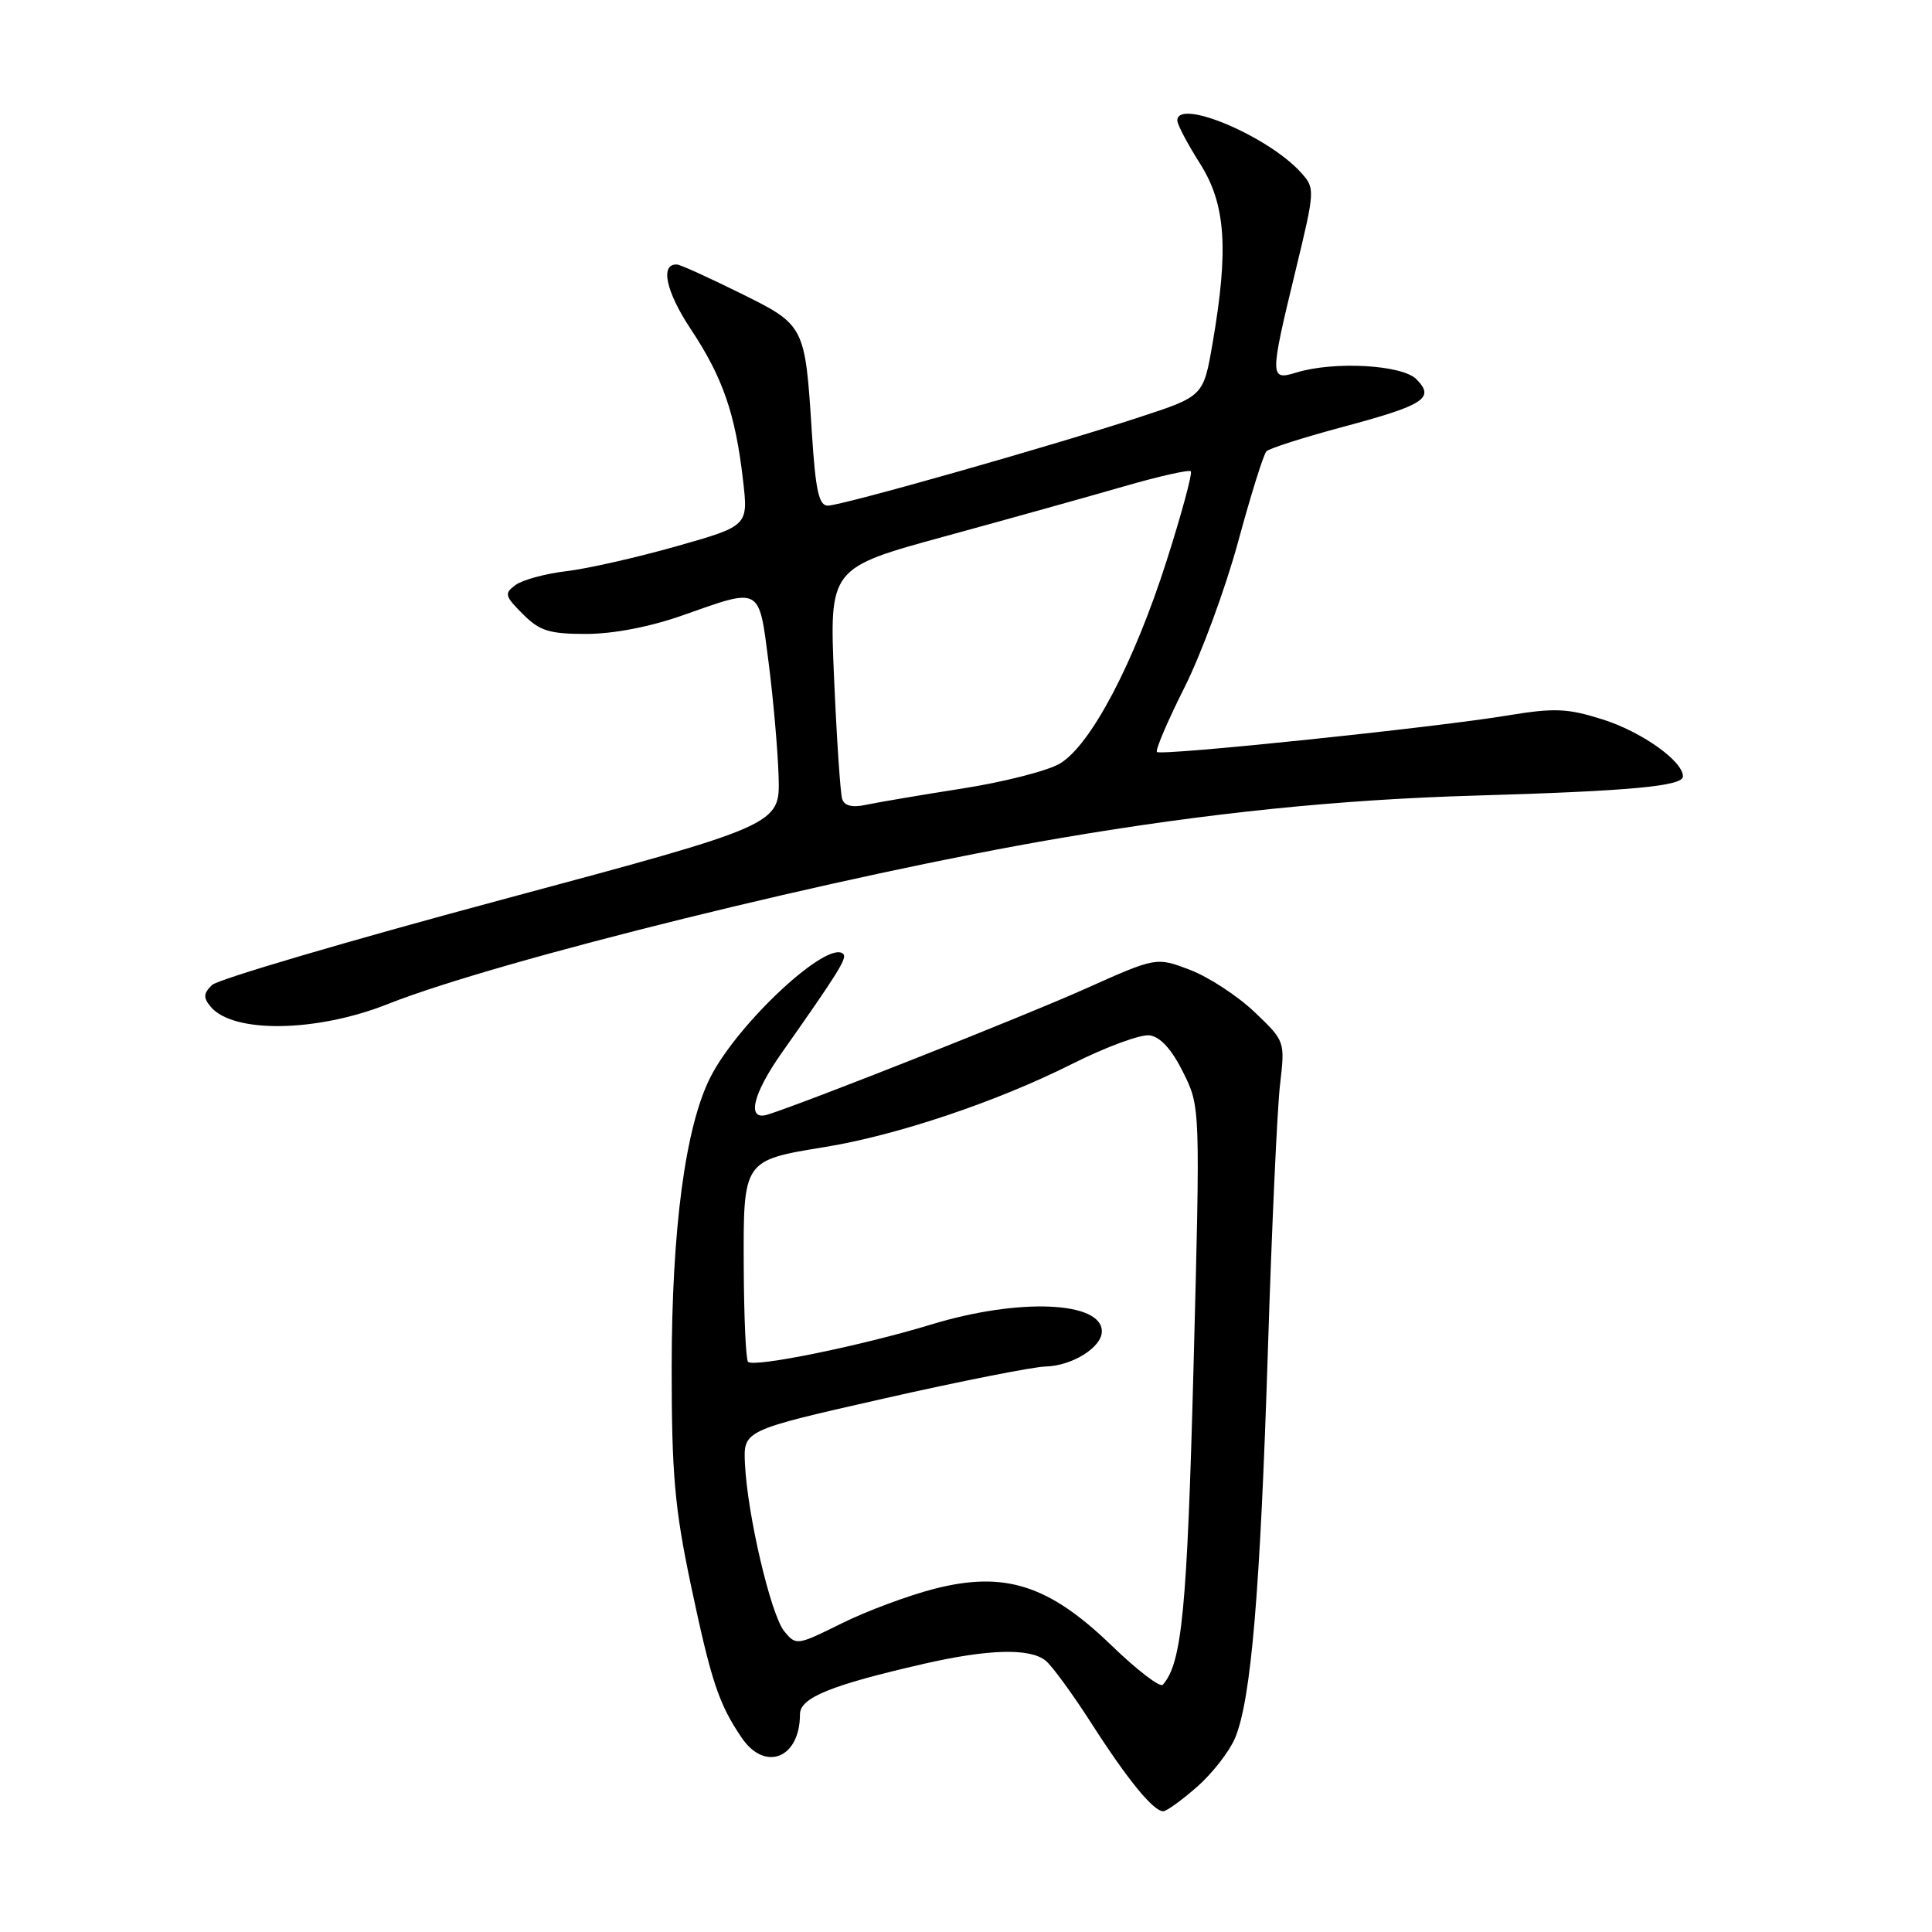 <?xml version="1.0" encoding="UTF-8" standalone="no"?>
<!DOCTYPE svg PUBLIC "-//W3C//DTD SVG 1.1//EN" "http://www.w3.org/Graphics/SVG/1.1/DTD/svg11.dtd" >
<svg xmlns="http://www.w3.org/2000/svg" xmlns:xlink="http://www.w3.org/1999/xlink" version="1.1" viewBox="0 0 256 256">
 <g >
 <path fill="currentColor"
d=" M 158.61 236.77 C 160.64 234.99 162.91 232.07 163.66 230.28 C 165.78 225.20 166.98 210.96 168.00 179.00 C 168.51 162.78 169.24 146.90 169.61 143.73 C 170.28 137.96 170.28 137.96 166.22 134.09 C 163.98 131.96 160.14 129.45 157.68 128.51 C 153.21 126.81 153.21 126.81 143.85 131.00 C 135.87 134.58 107.17 145.95 101.75 147.68 C 98.89 148.59 99.69 145.04 103.59 139.50 C 111.04 128.93 112.28 126.94 111.74 126.41 C 109.76 124.43 97.84 135.48 94.15 142.70 C 90.82 149.24 89.01 162.78 89.00 181.23 C 89.00 195.36 89.40 199.85 91.55 210.05 C 94.24 222.78 95.24 225.79 98.27 230.25 C 101.38 234.83 106.00 232.98 106.00 227.15 C 106.00 224.95 110.09 223.29 122.44 220.46 C 131.00 218.50 136.52 218.36 138.57 220.06 C 139.43 220.77 142.18 224.54 144.67 228.43 C 149.46 235.89 152.83 240.00 154.14 240.00 C 154.57 240.00 156.59 238.54 158.61 236.77 Z  M 51.42 133.03 C 65.93 127.27 112.03 115.89 140.50 111.05 C 160.05 107.72 177.42 105.94 195.50 105.42 C 216.02 104.82 223.00 104.17 223.00 102.88 C 223.00 100.84 217.51 96.95 212.34 95.32 C 207.67 93.85 205.98 93.78 199.72 94.81 C 189.98 96.42 153.84 100.18 153.30 99.64 C 153.07 99.40 154.70 95.57 156.93 91.13 C 159.17 86.69 162.37 77.98 164.06 71.78 C 165.74 65.58 167.43 60.18 167.81 59.80 C 168.19 59.41 172.75 57.96 177.93 56.57 C 188.76 53.67 190.18 52.75 187.67 50.24 C 185.76 48.33 176.74 47.83 171.75 49.37 C 168.24 50.45 168.24 50.00 171.65 35.93 C 174.26 25.16 174.27 24.96 172.40 22.88 C 168.04 18.03 156.00 12.96 156.00 15.97 C 156.00 16.50 157.35 19.06 159.00 21.66 C 162.42 27.05 162.83 32.98 160.67 45.50 C 159.46 52.50 159.46 52.50 150.98 55.28 C 139.31 59.11 111.52 67.00 109.69 67.00 C 108.50 67.00 108.06 64.98 107.57 57.25 C 106.67 43.08 106.67 43.08 98.00 38.80 C 93.88 36.76 90.15 35.07 89.72 35.05 C 87.43 34.91 88.22 38.62 91.53 43.61 C 95.77 50.00 97.44 54.82 98.45 63.59 C 99.16 69.68 99.16 69.68 89.65 72.38 C 84.43 73.86 77.87 75.35 75.08 75.68 C 72.28 76.01 69.25 76.83 68.32 77.51 C 66.79 78.63 66.87 78.96 69.28 81.37 C 71.52 83.61 72.77 84.00 77.70 84.00 C 81.31 83.99 86.15 83.06 90.50 81.52 C 100.90 77.84 100.54 77.64 101.84 87.75 C 102.46 92.56 103.06 99.38 103.17 102.91 C 103.36 109.31 103.36 109.31 66.43 119.23 C 46.12 124.68 28.86 129.77 28.09 130.52 C 26.95 131.63 26.92 132.20 27.91 133.39 C 30.87 136.96 41.96 136.79 51.42 133.03 Z  M 147.28 218.03 C 138.99 210.02 133.13 208.14 123.83 210.52 C 120.35 211.41 114.80 213.48 111.50 215.12 C 105.59 218.05 105.48 218.06 103.91 216.14 C 102.13 213.94 99.03 200.72 98.71 193.96 C 98.50 189.53 98.50 189.53 117.00 185.34 C 127.17 183.03 136.86 181.12 138.53 181.07 C 142.06 180.99 146.00 178.53 146.00 176.42 C 146.00 172.42 134.99 171.97 123.44 175.49 C 114.15 178.32 99.90 181.23 99.12 180.45 C 98.83 180.16 98.58 174.51 98.55 167.89 C 98.49 153.68 98.44 153.76 109.34 151.98 C 118.89 150.42 132.08 145.99 142.05 140.98 C 146.52 138.73 151.16 137.02 152.34 137.19 C 153.76 137.39 155.28 139.07 156.77 142.08 C 159.05 146.66 159.05 146.66 158.15 181.08 C 157.30 213.33 156.62 220.35 154.08 223.24 C 153.72 223.64 150.66 221.30 147.28 218.03 Z  M 111.59 105.86 C 111.35 105.11 110.87 97.92 110.52 89.88 C 109.89 75.26 109.89 75.26 125.20 71.07 C 133.61 68.77 144.29 65.79 148.92 64.45 C 153.56 63.11 157.55 62.21 157.79 62.45 C 158.02 62.69 156.60 67.98 154.62 74.19 C 150.27 87.86 144.51 98.80 140.40 101.20 C 138.77 102.15 132.94 103.64 127.46 104.49 C 121.98 105.35 116.27 106.32 114.76 106.64 C 112.92 107.04 111.88 106.78 111.59 105.86 Z "/>
</g>
</svg>